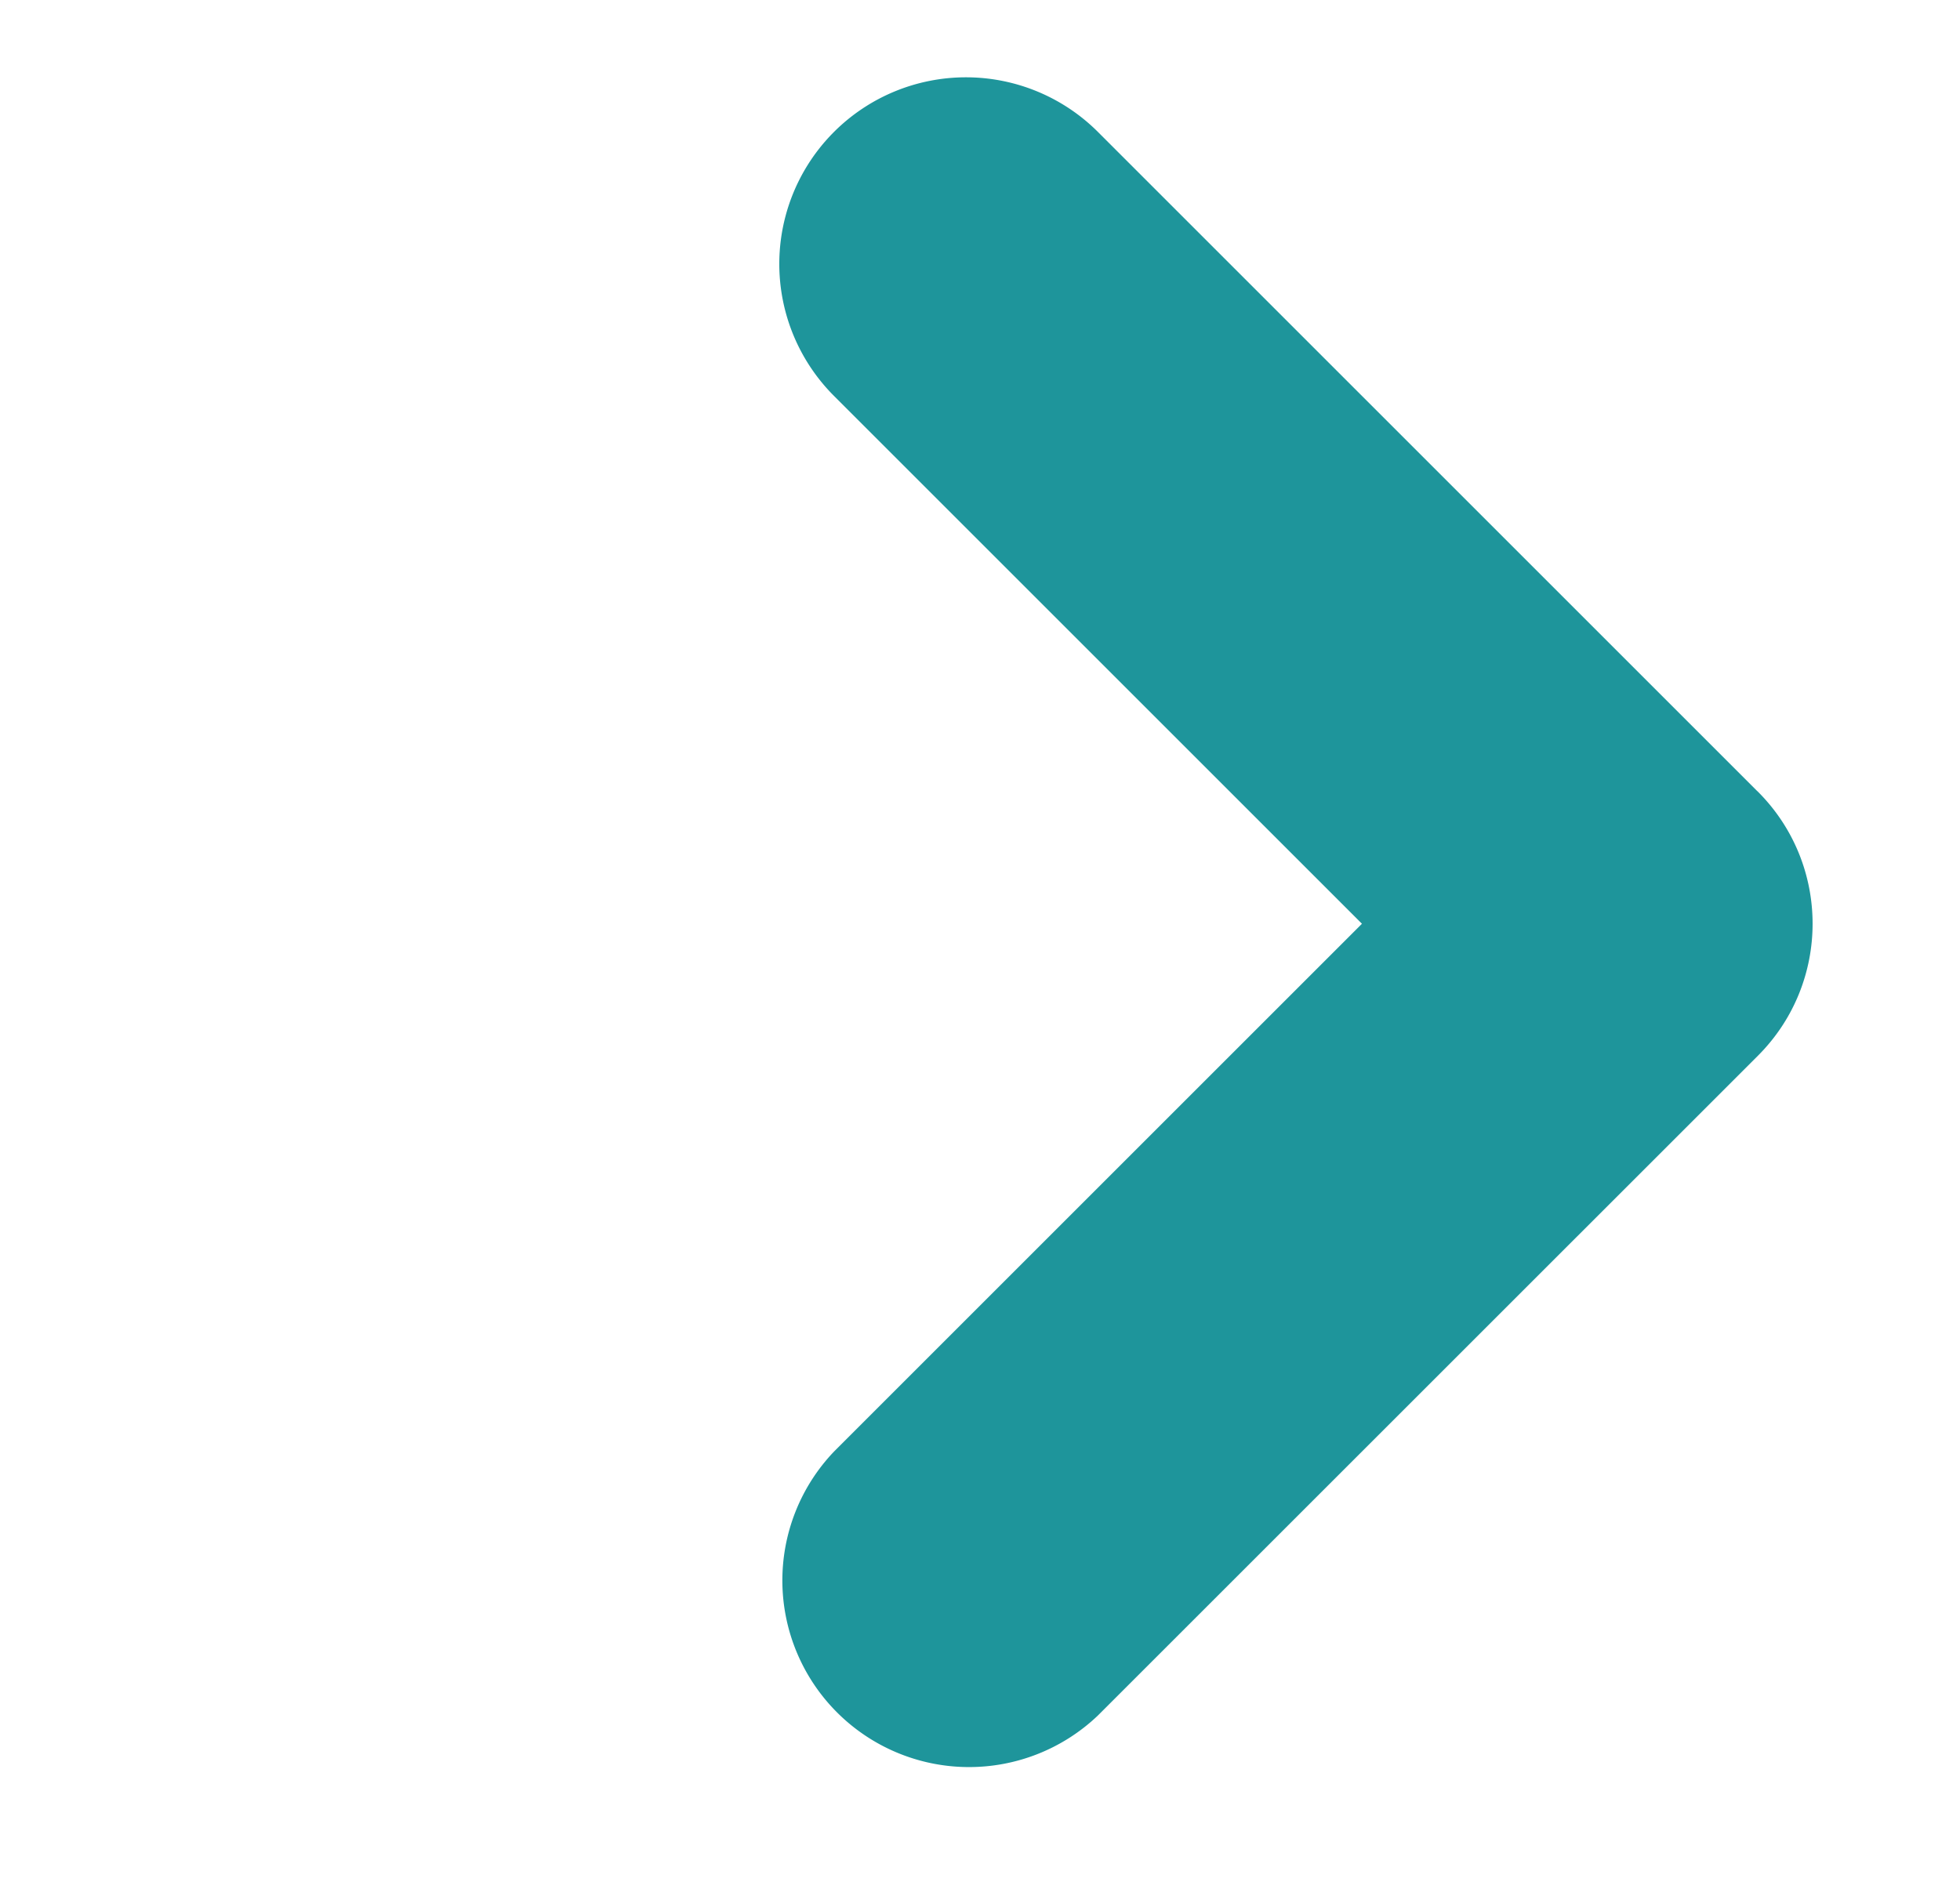 <svg width="24" height="23" fill="none" xmlns="http://www.w3.org/2000/svg"><path fill-rule="evenodd" clip-rule="evenodd" d="M10.212 1.616a2.286 2.286 0 013.232 0l8.066 8.066.016.015c.892.893.892 2.34 0 3.233l-8.082 8.081a2.286 2.286 0 01-3.232-3.232l6.465-6.465-6.465-6.465a2.286 2.286 0 010-3.233z" fill="#1E959B"/></svg>